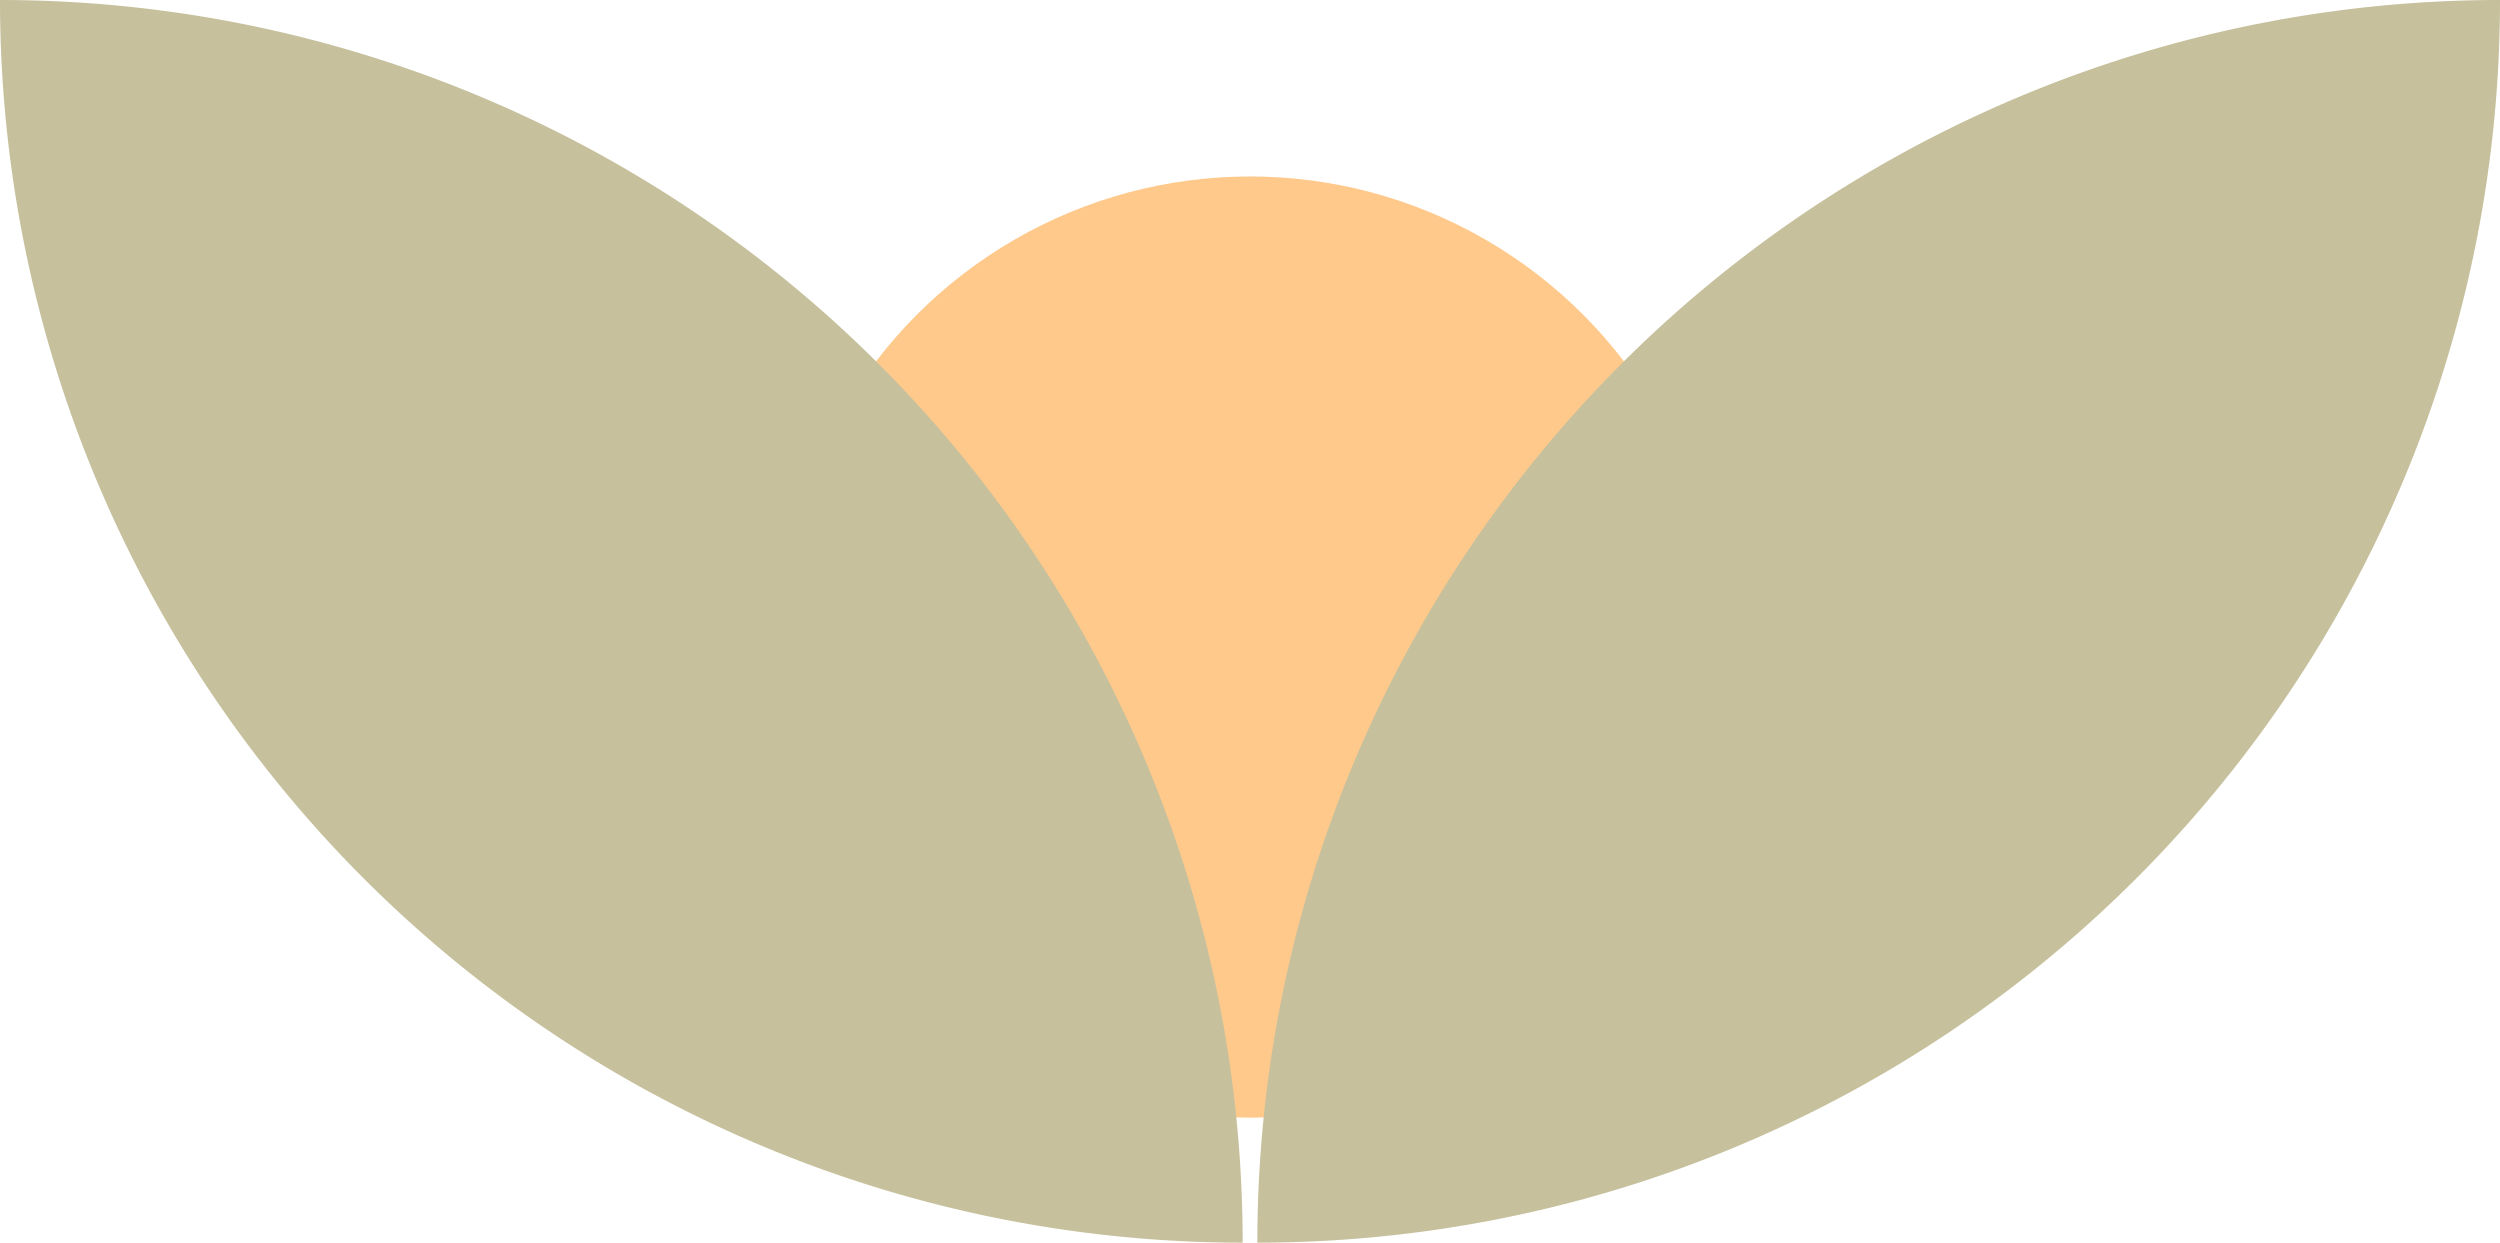 <svg xmlns="http://www.w3.org/2000/svg" width="340" height="169" viewBox="0 0 340 169">
  <g id="Groupe_19" data-name="Groupe 19" transform="translate(-790 -1557)">
    <circle id="Ellipse_9" data-name="Ellipse 9" cx="64" cy="64" r="64" transform="translate(896 1581)" fill="#ffc98b"/>
    <g id="Groupe_18" data-name="Groupe 18">
      <path id="Rectangle_17" data-name="Rectangle 17" d="M0,0H0A169,169,0,0,1,169,169v0a0,0,0,0,1,0,0h0A169,169,0,0,1,0,0V0A0,0,0,0,1,0,0Z" transform="translate(959 1726) rotate(180)" fill="#c6c09c"/>
      <path id="Rectangle_20" data-name="Rectangle 20" d="M169,0h0a0,0,0,0,1,0,0V0A169,169,0,0,1,0,169H0a0,0,0,0,1,0,0v0A169,169,0,0,1,169,0Z" transform="translate(961 1557)" fill="#c6c09c"/>
    </g>
  </g>
</svg>
